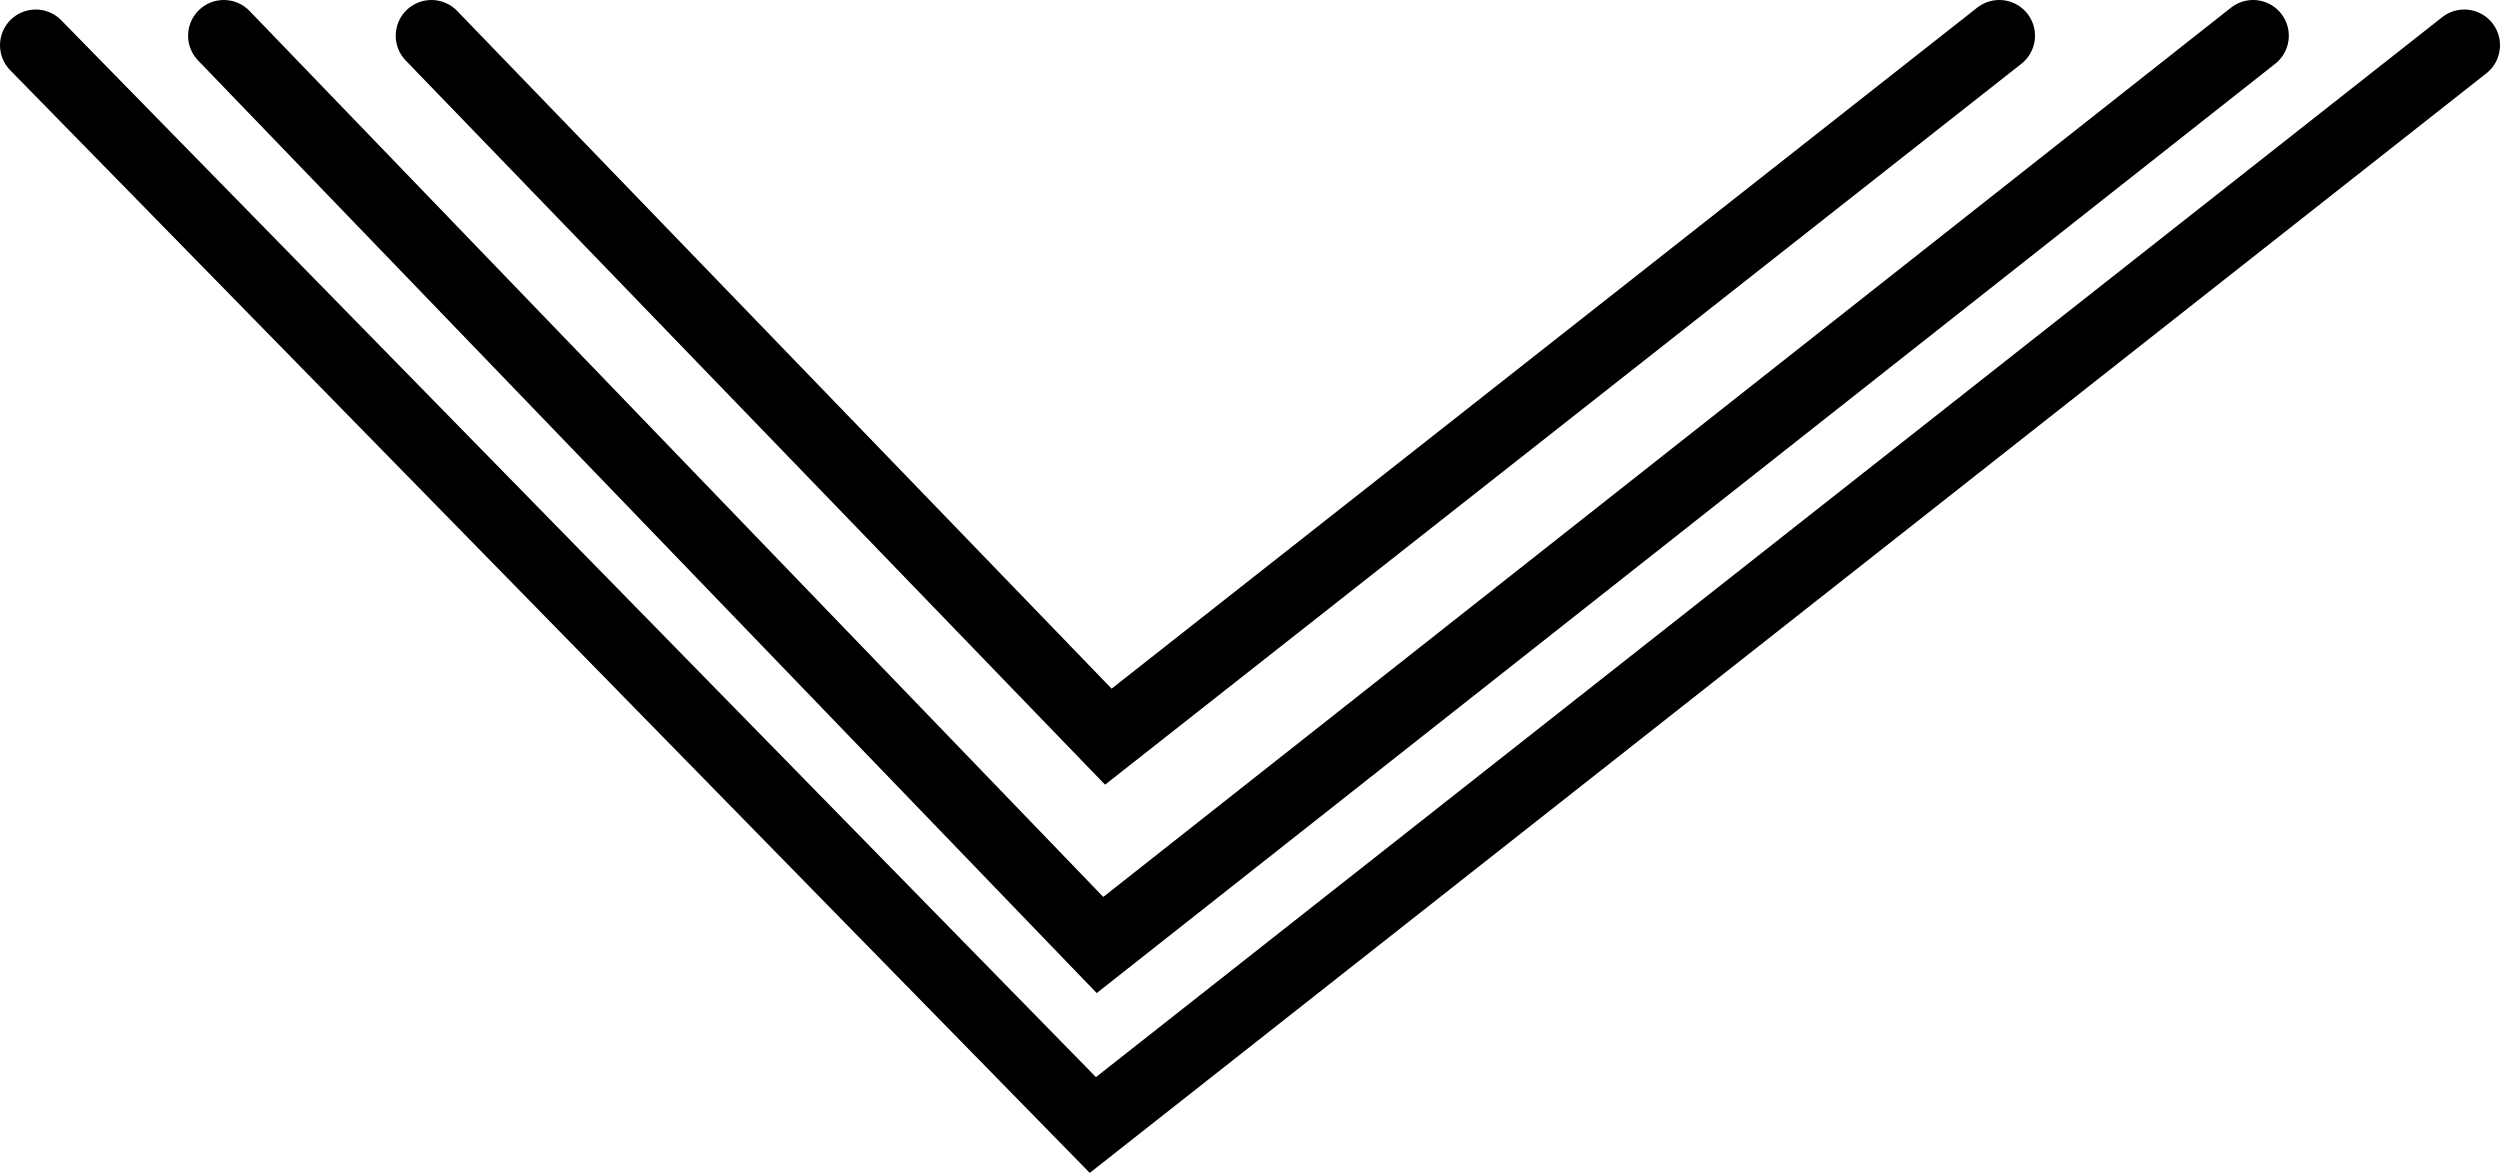 <svg id="Слой_1" data-name="Слой 1" xmlns="http://www.w3.org/2000/svg" viewBox="0 0 105 49.26"><defs><style>.cls-1,.cls-2{fill:none;stroke:#000;stroke-miterlimit:10;}.cls-2{stroke-linecap:round;stroke-width:3px;}</style></defs><title>1</title><path class="cls-1" d="M99.5,81" transform="translate(-51.5 -76.5)"/><polyline class="cls-2" points="83.97 1.5 46.55 30.94 18.12 1.5"/><polyline class="cls-2" points="9.4 1.5 46.2 39.69 94.63 1.5"/><polyline class="cls-2" points="103.5 1.9 45.9 47.25 1.5 1.9"/></svg>
